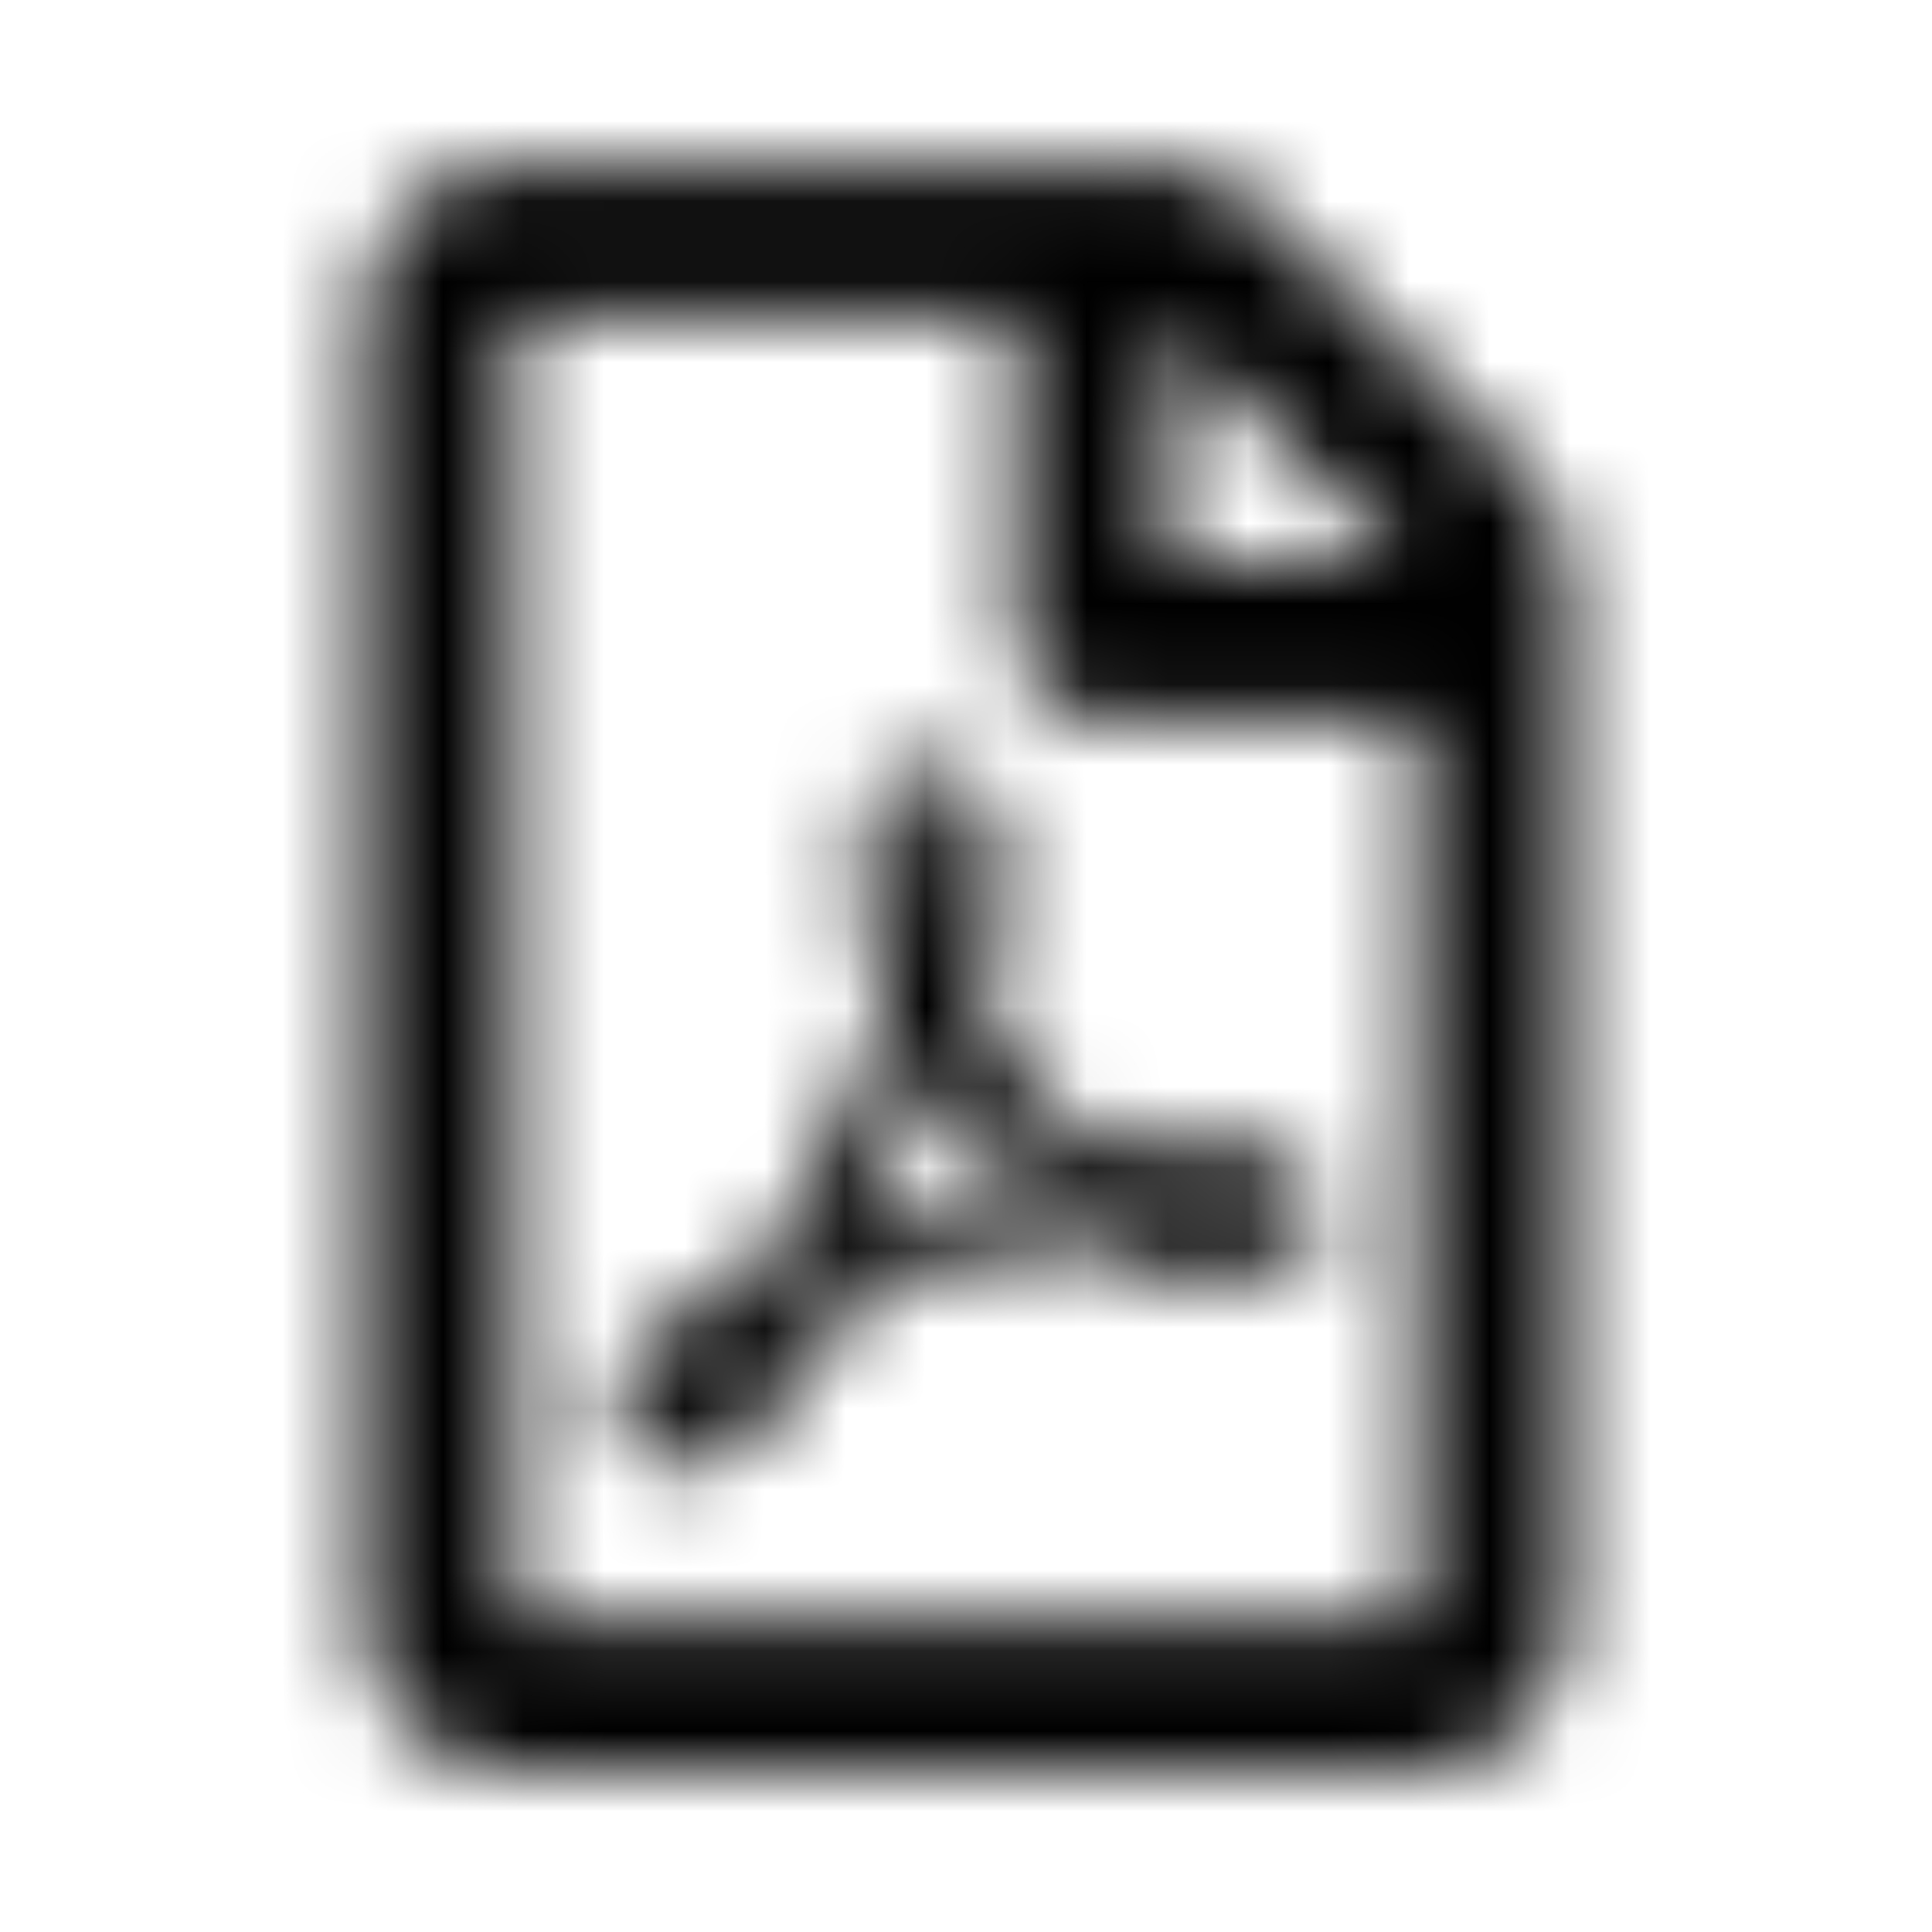 <?xml version="1.0" encoding="UTF-8"?>
<svg width="24px" height="24px" viewBox="0 0 24 24" version="1.1" xmlns="http://www.w3.org/2000/svg" xmlns:xlink="http://www.w3.org/1999/xlink">
    <!-- Generator: Sketch 52.5 (67469) - http://www.bohemiancoding.com/sketch -->
    <title>file-pdf</title>
    <desc>Created with Sketch.</desc>
    <defs>
        <path d="M18.936,5.856 L15.665,2.585 C15.314,2.234 14.838,2.035 14.343,2.035 L6.386,2.035 C5.353,2.039 4.515,2.877 4.515,3.91 L4.515,20.129 C4.515,21.162 5.353,22 6.386,22 L17.614,22 C18.647,22 19.485,21.162 19.485,20.129 L19.485,7.181 C19.485,6.686 19.287,6.207 18.936,5.856 Z M17.462,7.029 L14.495,7.029 L14.495,4.062 L17.462,7.029 Z M6.386,20.129 L6.386,3.91 L12.624,3.91 L12.624,7.965 C12.624,8.483 13.041,8.901 13.559,8.901 L17.614,8.901 L17.614,20.129 L6.386,20.129 Z M16.14,14.526 C15.665,14.058 14.308,14.187 13.63,14.273 C12.959,13.864 12.511,13.298 12.195,12.468 C12.347,11.84 12.589,10.885 12.405,10.285 C12.242,9.263 10.932,9.365 10.745,10.055 C10.573,10.682 10.729,11.556 11.018,12.671 C10.628,13.602 10.047,14.854 9.637,15.571 C8.858,15.973 7.805,16.593 7.649,17.372 C7.52,17.988 8.663,19.524 10.616,16.156 C11.489,15.867 12.441,15.513 13.283,15.372 C14.019,15.77 14.881,16.035 15.458,16.035 C16.452,16.035 16.55,14.936 16.14,14.526 Z M8.417,17.559 C8.616,17.025 9.372,16.409 9.602,16.195 C8.862,17.376 8.417,17.587 8.417,17.559 Z M11.598,10.129 C11.887,10.129 11.86,11.38 11.669,11.719 C11.497,11.177 11.501,10.129 11.598,10.129 Z M10.647,15.454 C11.025,14.795 11.349,14.012 11.61,13.322 C11.934,13.91 12.347,14.382 12.784,14.706 C11.973,14.873 11.267,15.216 10.647,15.454 Z M15.778,15.259 C15.778,15.259 15.583,15.493 14.324,14.955 C15.692,14.854 15.918,15.166 15.778,15.259 Z" id="path-1"></path>
    </defs>
    <g id="file-pdf" stroke="none" stroke-width="1" fill="none" fill-rule="evenodd">
        <mask id="mask-2" fill="white">
            <use xlink:href="#path-1"></use>
        </mask>
        <g fill-rule="nonzero"></g>
        <g id="🎨-color" mask="url(#mask-2)" fill="#000000">
            <rect id="🎨-Color" x="0" y="0" width="24" height="24"></rect>
        </g>
    </g>
</svg>